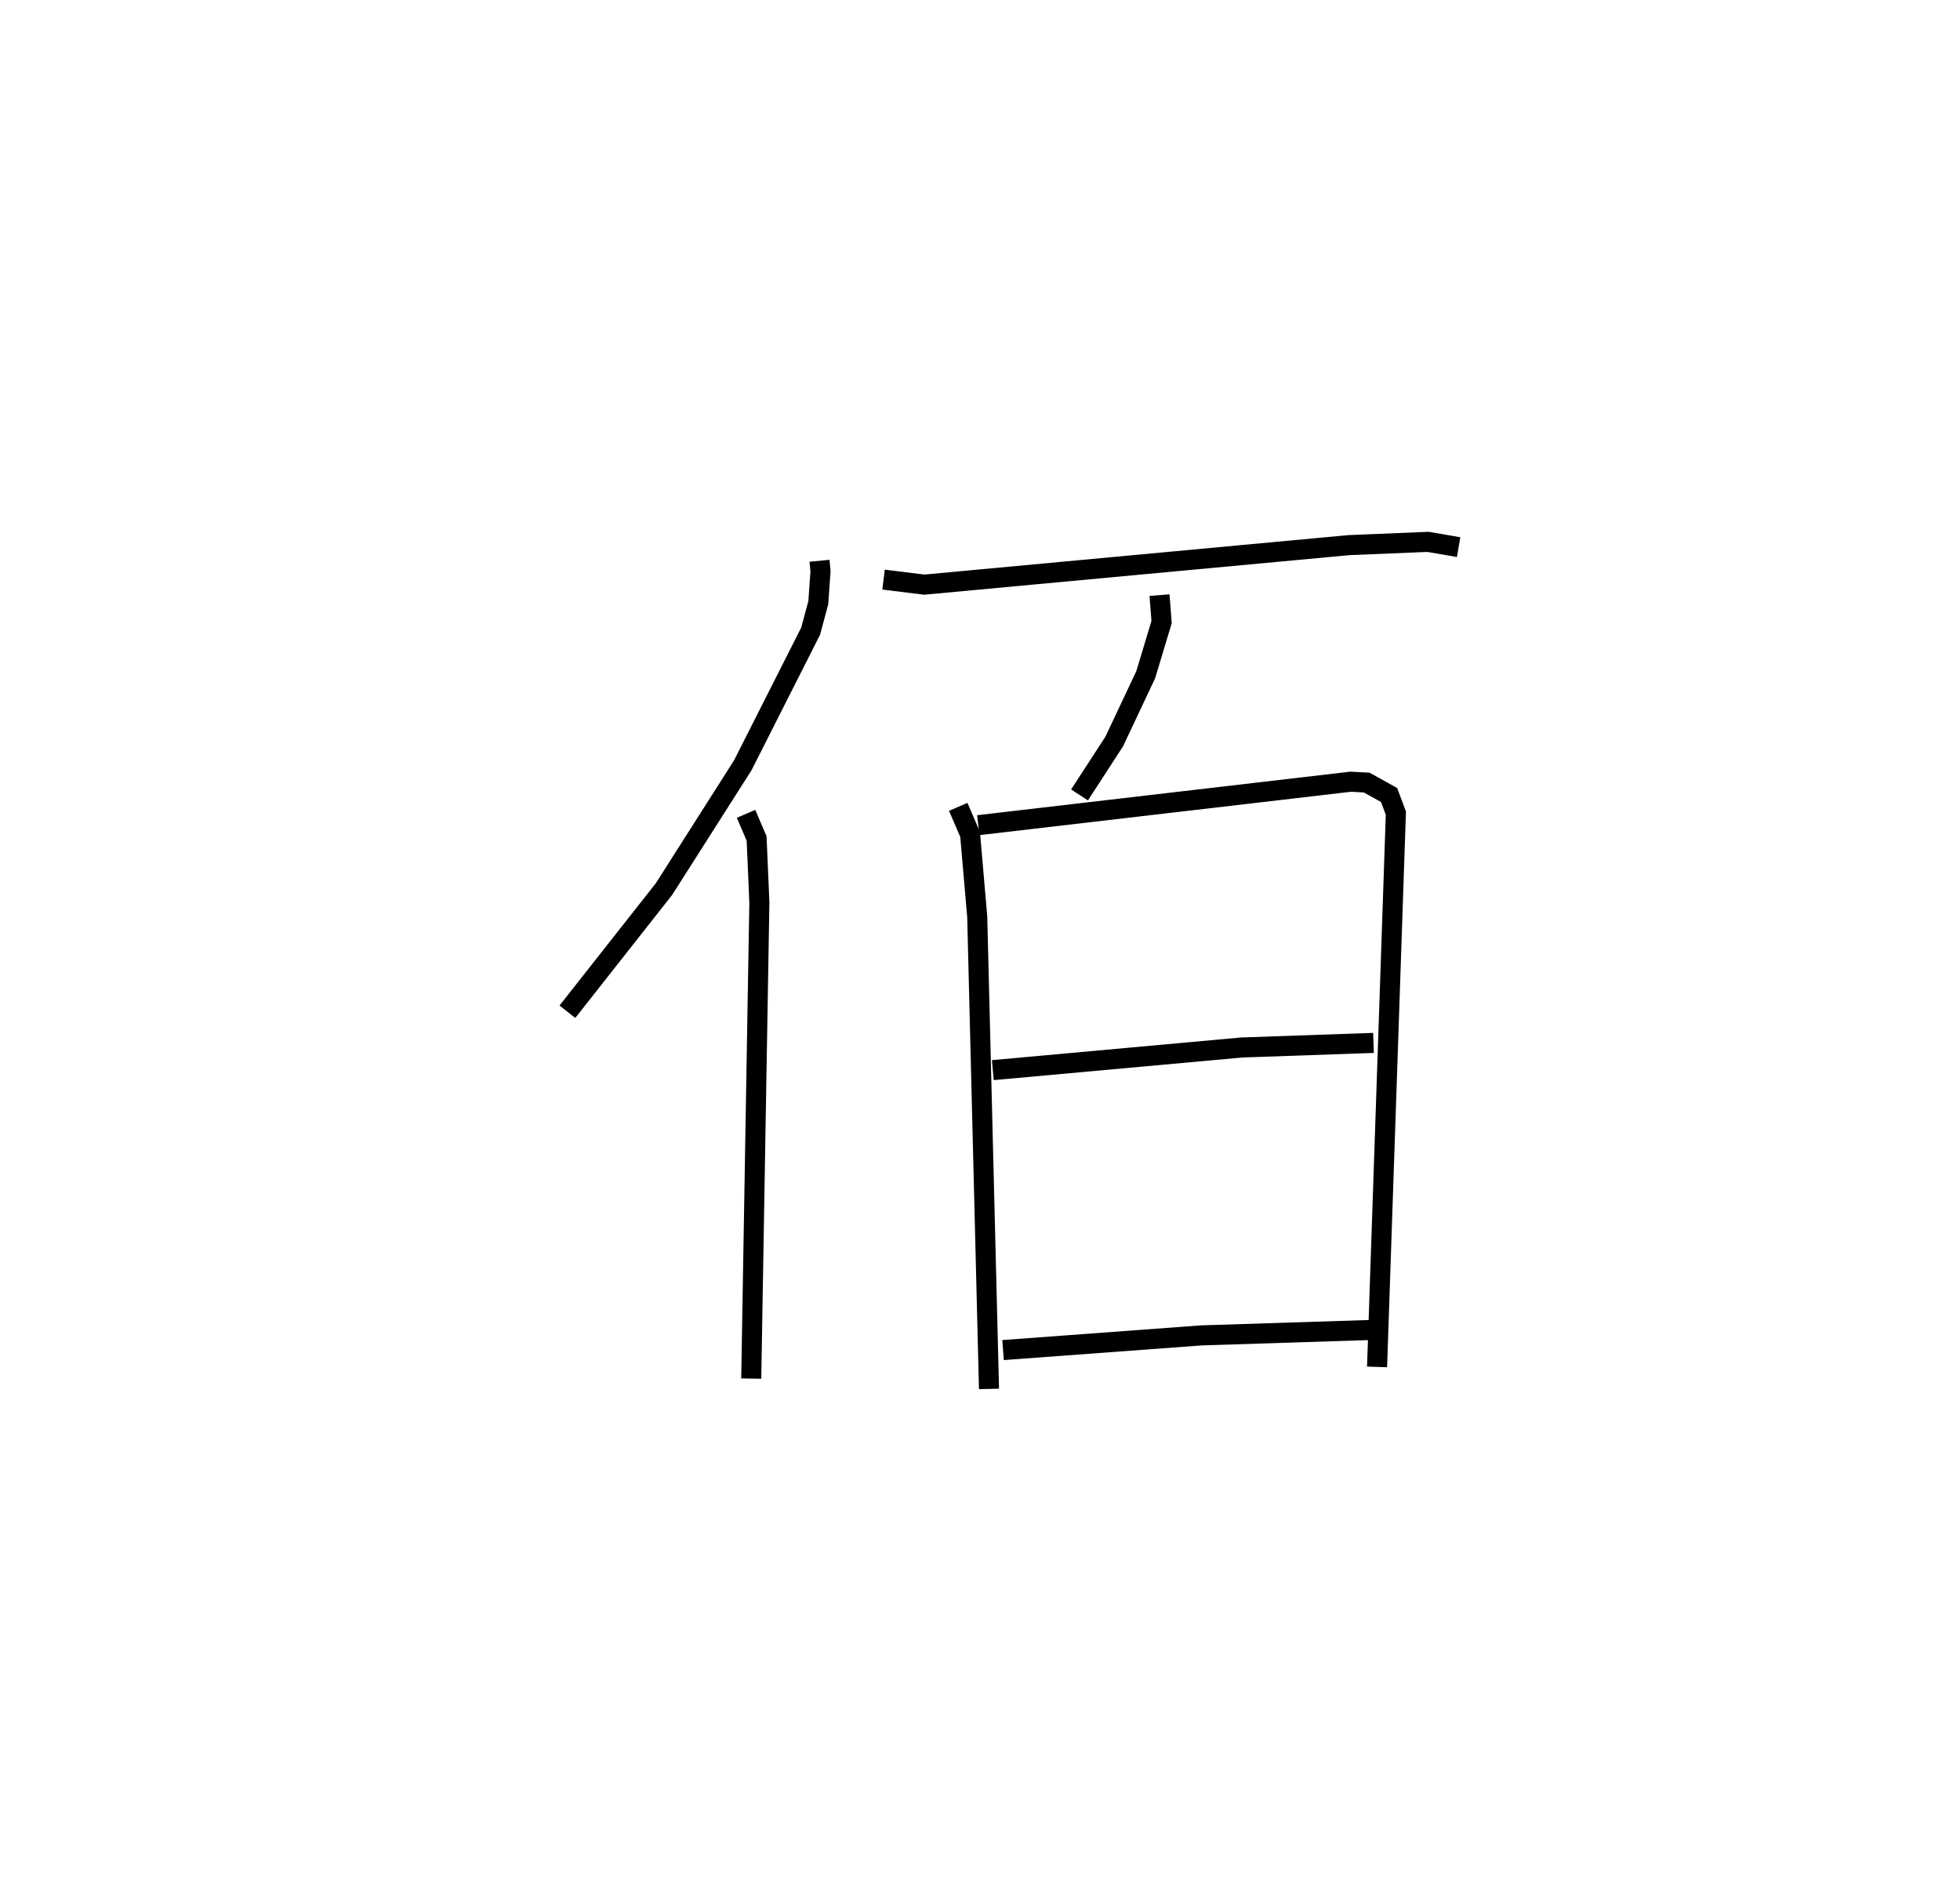 <?xml version="1.0" encoding="utf-8" ?>
<svg baseProfile="full" height="94.261" version="1.1" width="97.723" xmlns="http://www.w3.org/2000/svg" xmlns:ev="http://www.w3.org/2001/xml-events" xmlns:xlink="http://www.w3.org/1999/xlink"><defs /><rect fill="white" height="94.261" width="97.723" x="0" y="0" /><path d="M25,25 m0.0,0.0 m15.859,2.963 l0.05,0.519 -0.109,1.568 l-0.381,1.419 -3.384,6.691 l-3.931,6.176 -4.814,6.114 m8.907,-9.868 l0.527,1.231 0.137,3.188 l-0.405,23.741 m6.597,-39.84 l2.033,0.251 21.174,-1.971 l3.938,-0.162 1.527,0.262 m-14.913,2.394 l0.103,1.343 -0.791,2.625 l-1.569,3.329 -1.731,2.666 m-6.048,0.595 l0.592,1.372 0.355,4.103 l0.587,23.549 m-0.534,-28.111 l18.57,-2.167 0.795,0.042 l1.117,0.621 0.338,0.904 l-0.937,27.614 m-19.158,-14.799 l12.41,-1.129 6.57,-0.229 m-18.47,15.317 l9.892,-0.732 8.875,-0.284 " fill="none" stroke="black" stroke-width="1" /></svg>